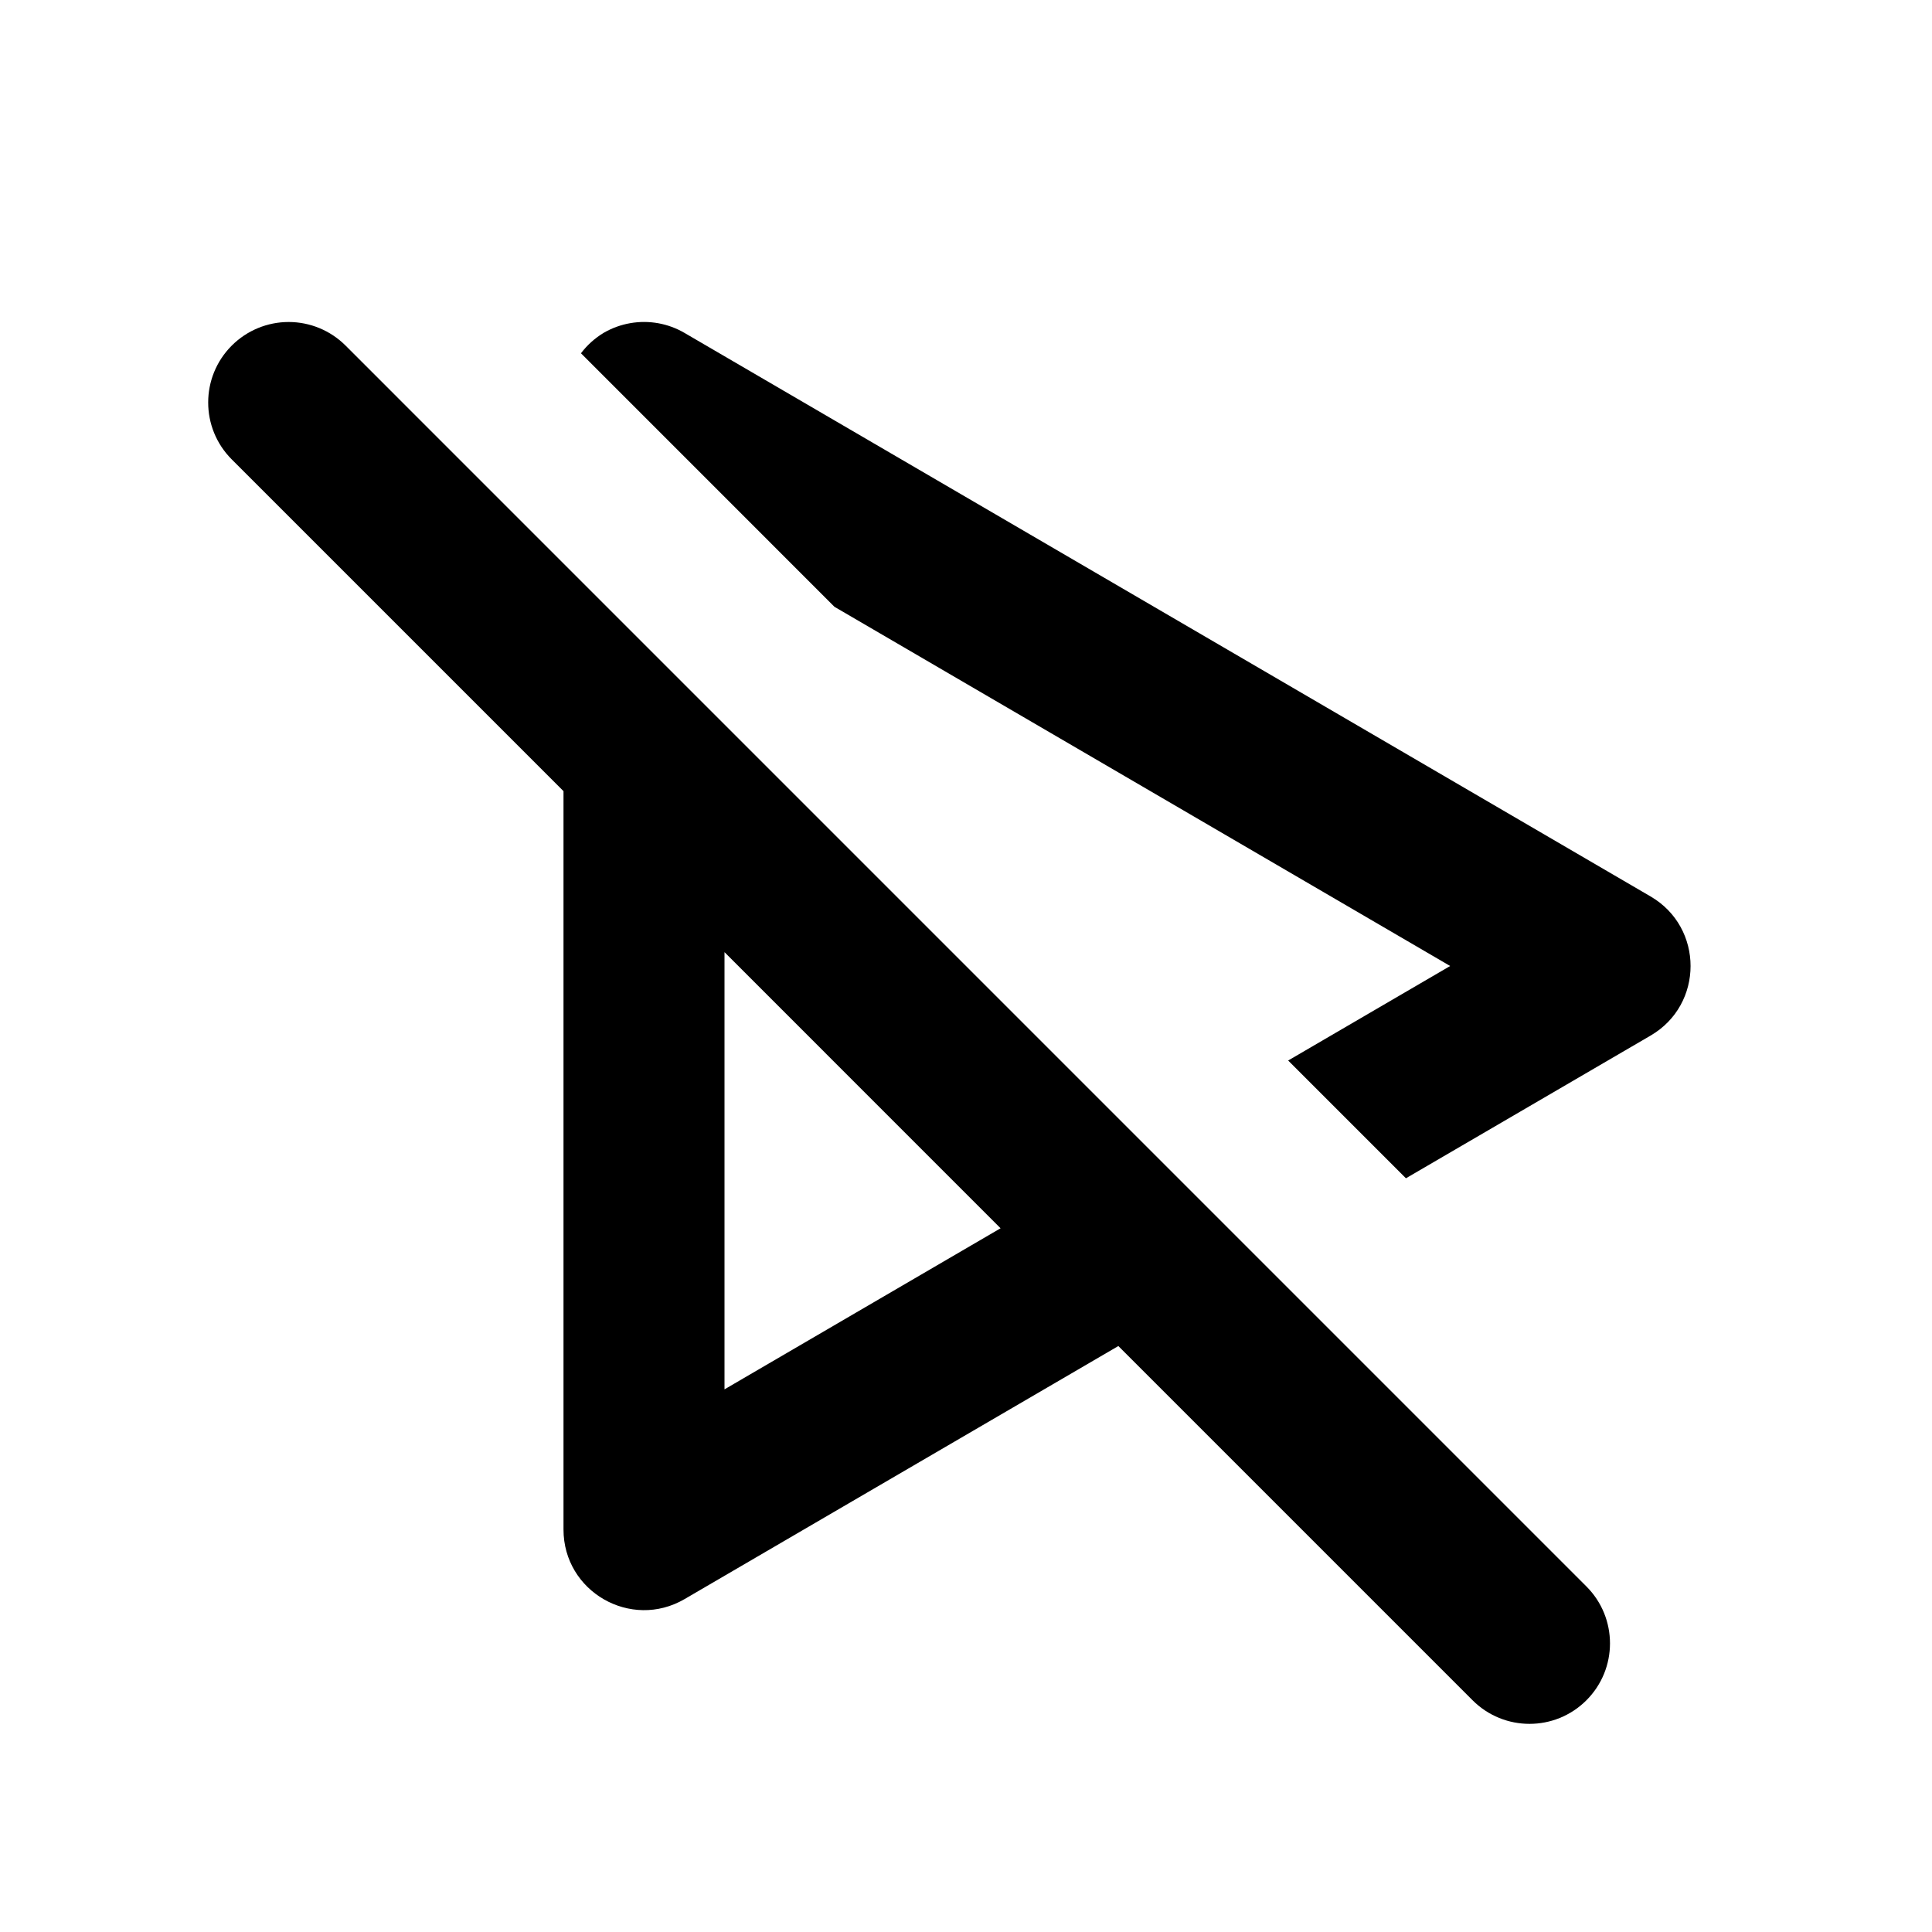 <?xml version="1.0" encoding="UTF-8" standalone="no"?>
<!-- Created with Inkscape (http://www.inkscape.org/) -->

<svg
   width="48.0px"
   height="48.0px"
   viewBox="0 0 48.0 48.0"
   version="1.1"
   id="SVGRoot"
   sodipodi:docname="ic_stop_after_this.svg"
   inkscape:version="1.3.2 (1:1.3.2+202311252150+091e20ef0f)"
   xmlns:inkscape="http://www.inkscape.org/namespaces/inkscape"
   xmlns:sodipodi="http://sodipodi.sourceforge.net/DTD/sodipodi-0.dtd"
   xmlns="http://www.w3.org/2000/svg"
   xmlns:svg="http://www.w3.org/2000/svg">
  <sodipodi:namedview
     id="namedview4293"
     pagecolor="#ffffff"
     bordercolor="#111111"
     borderopacity="1"
     inkscape:pageshadow="0"
     inkscape:pageopacity="0"
     inkscape:pagecheckerboard="1"
     inkscape:document-units="px"
     showgrid="true"
     inkscape:zoom="14.493388"
     inkscape:cx="38.948796"
     inkscape:cy="28.185267"
     inkscape:window-width="1920"
     inkscape:window-height="1043"
     inkscape:window-x="0"
     inkscape:window-y="0"
     inkscape:window-maximized="1"
     inkscape:current-layer="layer1"
     inkscape:showpageshadow="0"
     inkscape:deskcolor="#d1d1d1">
    <inkscape:grid
       type="xygrid"
       id="grid4374"
       originx="0"
       originy="0"
       spacingy="1"
       spacingx="1"
       units="px"
       visible="true"
       empspacing="4" />
  </sodipodi:namedview>
  <defs
     id="defs4288" />
  <g
     inkscape:label="Layer 1"
     inkscape:groupmode="layer"
     id="layer1">
    <path
       id="path57"
       style="color:#000000;fill:#000000;fill-rule:evenodd;stroke-linejoin:round;-inkscape-stroke:none"
       d="M 8.586,8.586 C 8.211,8.211 7.702,8 7.172,8 6.641,8 6.133,8.211 5.758,8.586 c -0.781,0.781 -0.781,2.047 0,2.828 L 14,19.656 V 38 c -5.02e-4,1.544 1.674,2.506 3.008,1.729 l 10.777,-6.287 8.801,8.801 c 0.781,0.781 2.047,0.781 2.828,0 0.781,-0.781 0.781,-2.047 0,-2.828 z M 15.658,8.029 C 15.428,8.069 15.207,8.149 15.004,8.266 14.783,8.398 14.589,8.572 14.434,8.777 L 20.732,15.076 36.029,24 l -4.025,2.348 2.926,2.926 6.078,-3.545 c 1.325,-0.771 1.325,-2.686 0,-3.457 l -24,-14 C 16.601,8.034 16.123,7.948 15.658,8.029 Z M 18,23.656 24.859,30.516 18,34.518 Z"
       sodipodi:nodetypes="ccscccccccccccccccccccccccc" />
  </g>
</svg>
